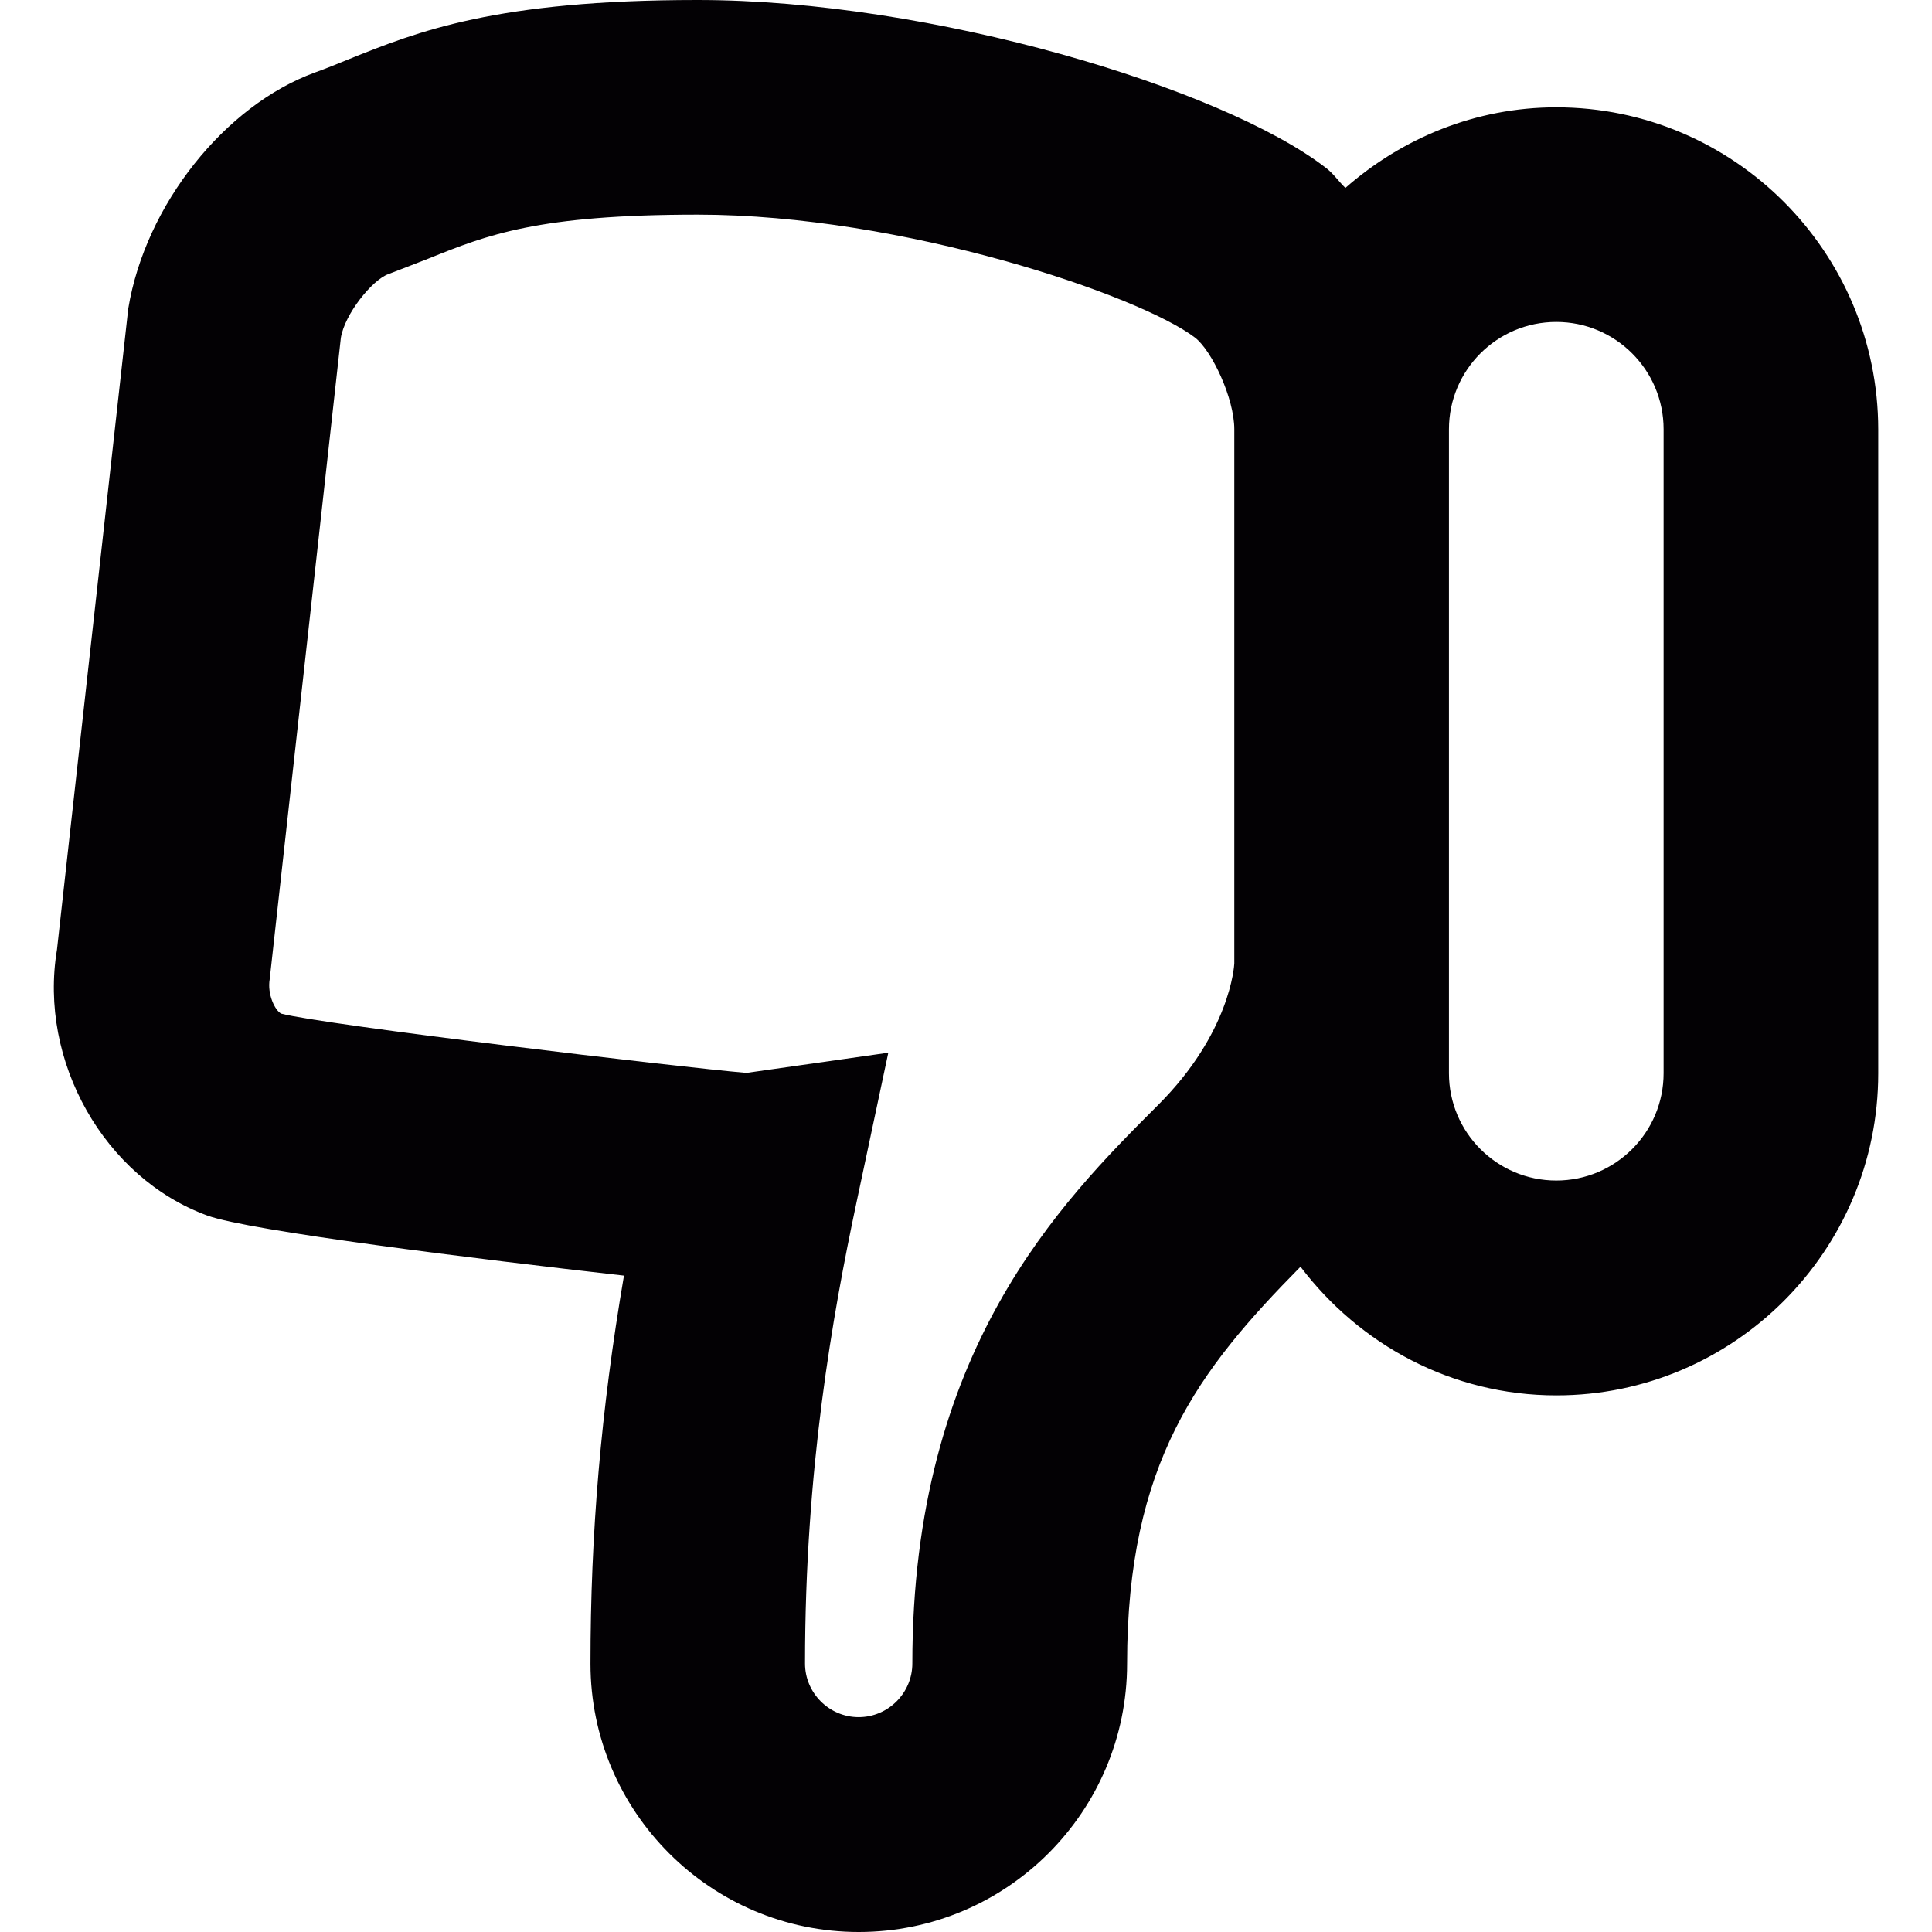 <?xml version="1.0" encoding="iso-8859-1"?>
<!-- Generator: Adobe Illustrator 18.1.1, SVG Export Plug-In . SVG Version: 6.00 Build 0)  -->
<svg version="1.1" id="Capa_1" xmlns="http://www.w3.org/2000/svg" xmlns:xlink="http://www.w3.org/1999/xlink" x="0px" y="0px"
	 viewBox="0 0 18.002 18.002" style="enable-background:new 0 0 18.002 18.002;" xml:space="preserve">
<g>
	<path style="fill:#030104;" d="M14.501,1c-0.755,0-1.438,0.289-1.965,0.751c-0.064-0.062-0.116-0.14-0.188-0.192
		C11.388,0.822,8.683,0,6.501,0C4.622,0,3.894,0.293,3.249,0.552C3.146,0.594,3.042,0.637,2.933,0.676
		c-0.834,0.305-1.578,1.229-1.738,2.2L0.531,8.848c-0.174,1.039,0.441,2.127,1.4,2.478c0.394,0.144,2.512,0.405,3.883,0.56
		c-0.215,1.256-0.312,2.405-0.312,3.616c0,1.379,1.121,2.5,2.5,2.5s2.5-1.121,2.5-2.5c0-1.875,0.667-2.737,1.616-3.699
		c0.548,0.724,1.408,1.199,2.384,1.199c1.653,0,2.999-1.347,2.999-3v-6C17.5,2.346,16.155,1,14.501,1z M8.501,15.5
		c0,0.275-0.225,0.5-0.5,0.5c-0.275,0-0.5-0.225-0.5-0.5c0-1.805,0.256-3.241,0.479-4.293l0.297-1.398L6.956,9.997
		C6.351,9.947,3.022,9.55,2.621,9.445c-0.058-0.028-0.132-0.18-0.108-0.321l0.663-5.976c0.037-0.223,0.291-0.539,0.443-0.594
		C3.75,2.505,3.873,2.455,3.996,2.408C4.54,2.189,5.011,2,6.502,2c1.914,0,4.118,0.753,4.633,1.146
		C11.291,3.266,11.501,3.71,11.501,4v4.977c-0.001,0.026-0.04,0.649-0.707,1.316C9.881,11.206,8.501,12.586,8.501,15.5z M15.501,10
		c0,0.552-0.448,1-1,1s-1-0.448-1-1V4c0-0.552,0.448-1,1-1s1,0.448,1,1V10z"/>
</g>
<g>
</g>
<g>
</g>
<g>
</g>
<g>
</g>
<g>
</g>
<g>
</g>
<g>
</g>
<g>
</g>
<g>
</g>
<g>
</g>
<g>
</g>
<g>
</g>
<g>
</g>
<g>
</g>
<g>
</g>
</svg>
